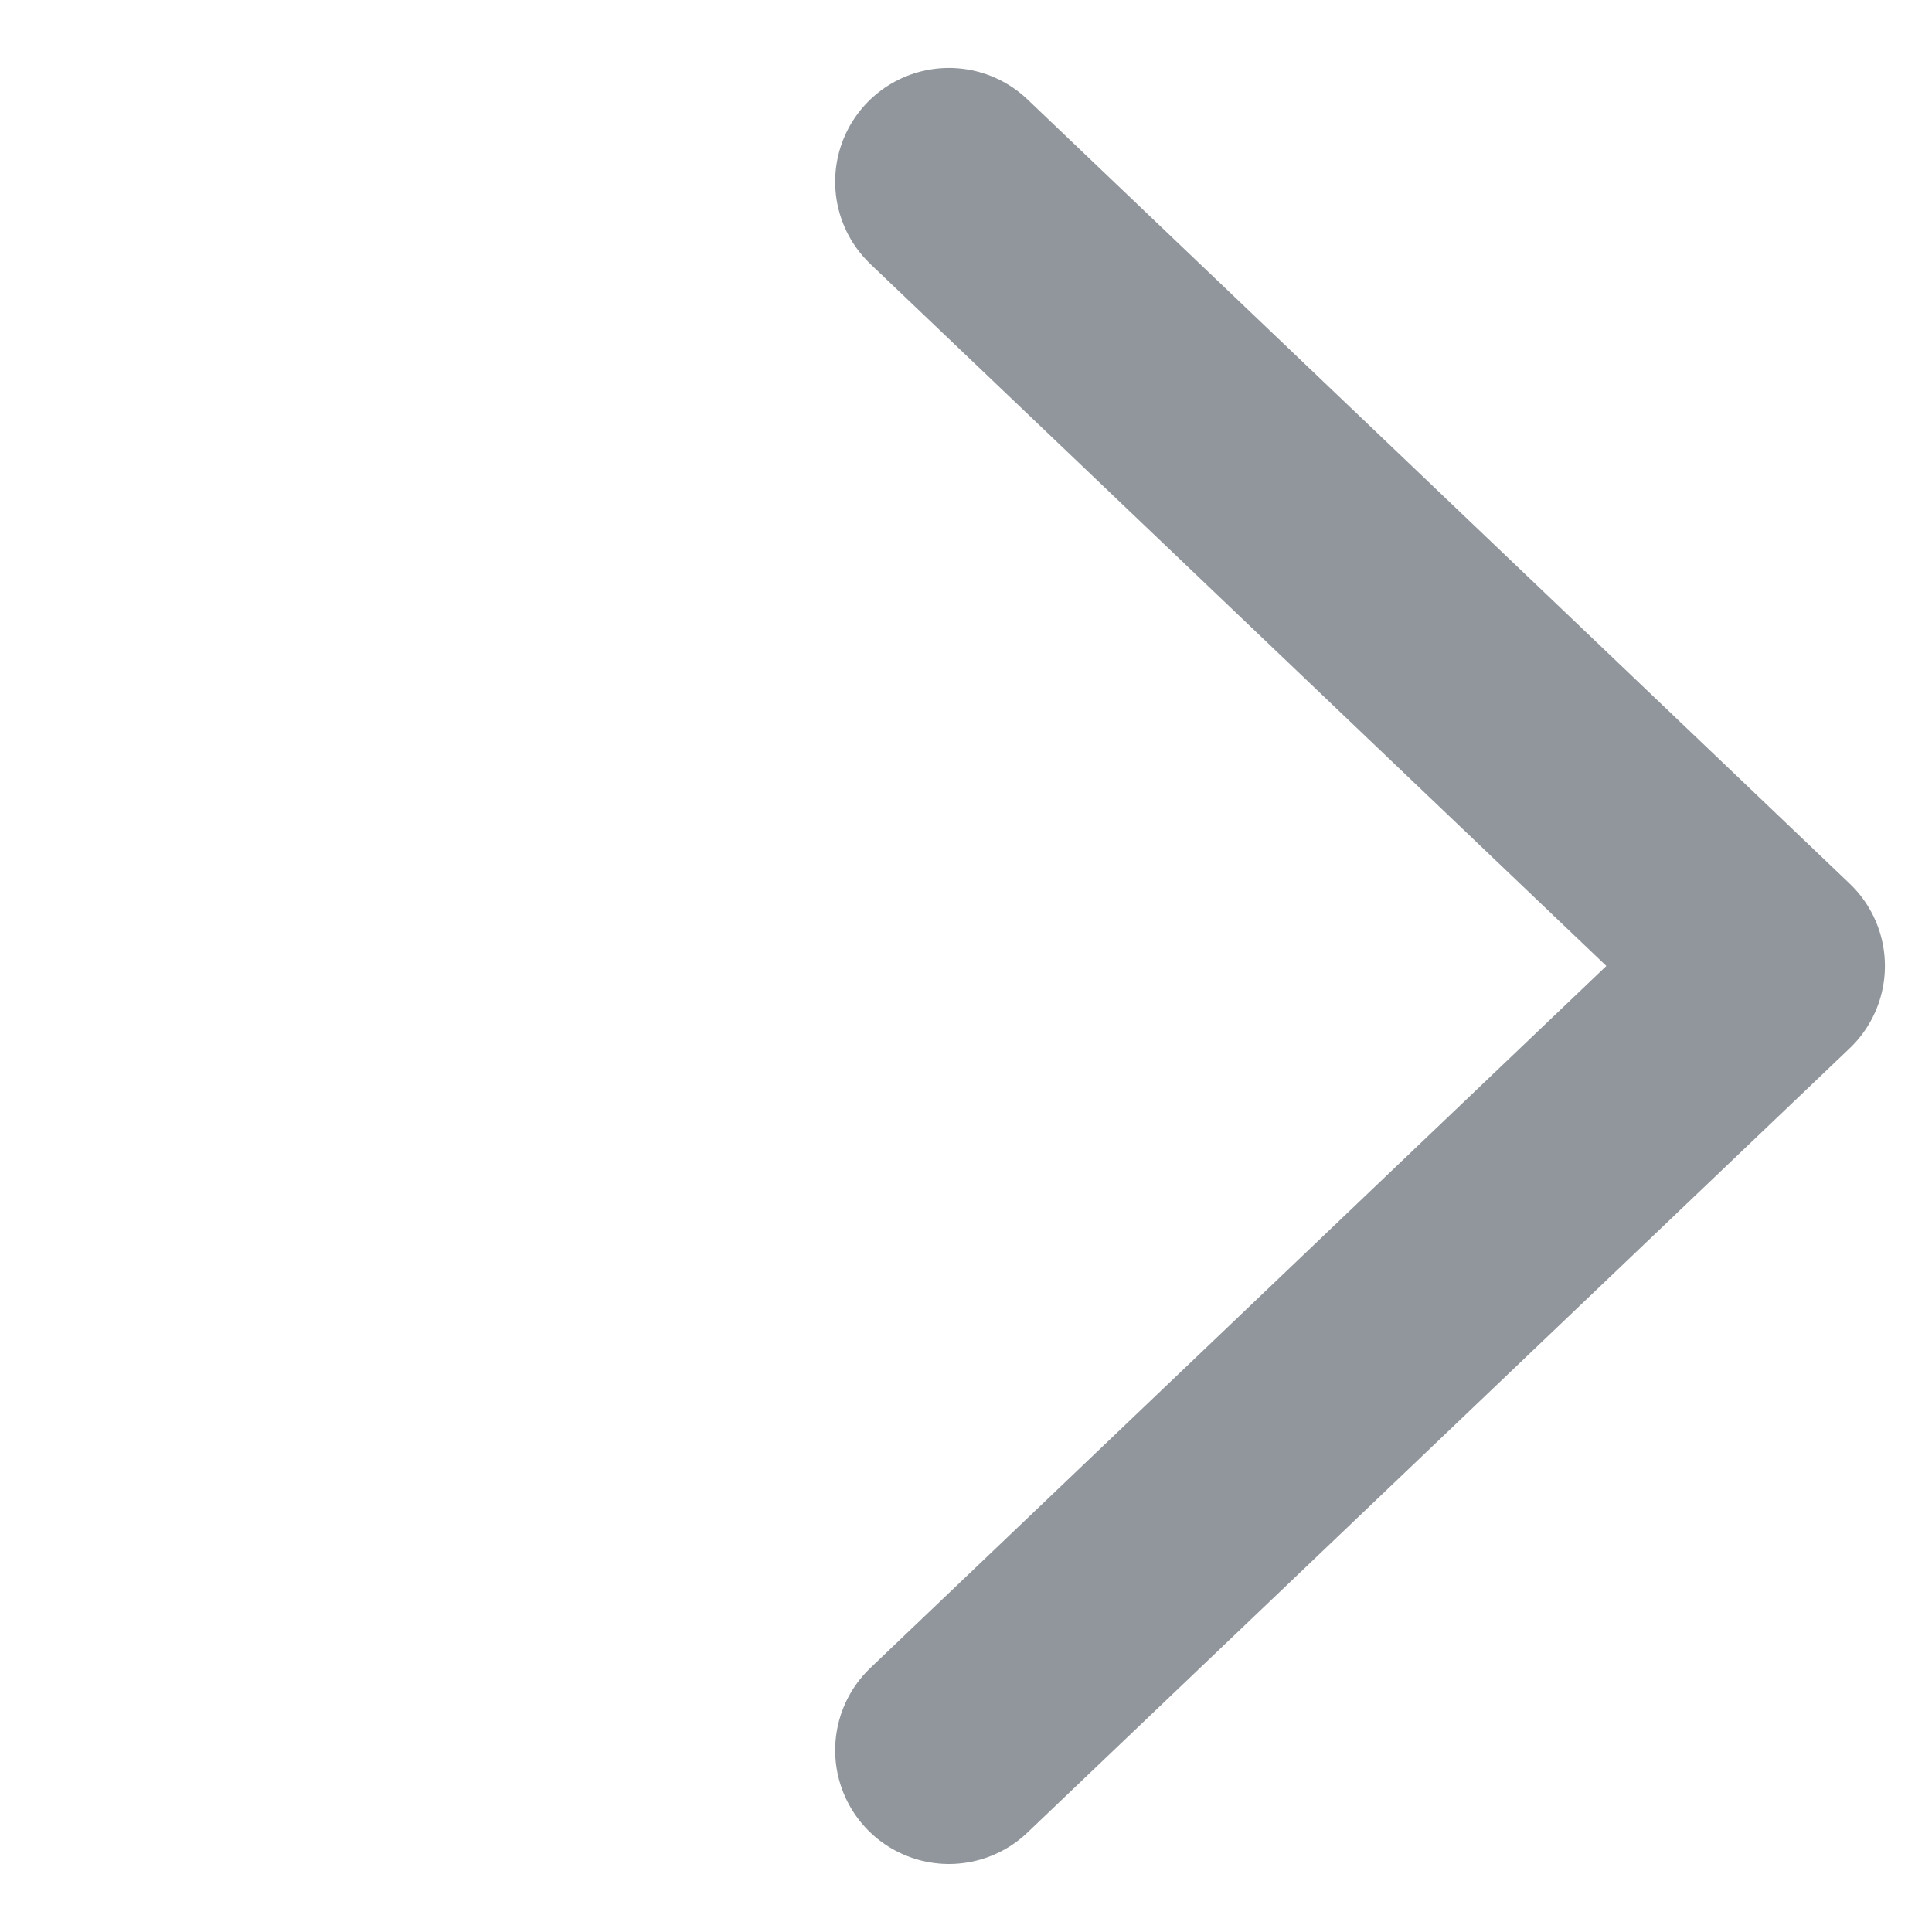 <svg xmlns="http://www.w3.org/2000/svg" width="25.474" height="25.474"><g id="Component_20_1" data-name="Component 20 – 1" transform="translate(2.171 2.146)"><path id="Path_178" data-name="Path 178" d="m0 14.624 14.978.354L14.624 0" transform="rotate(-45 12.784 5.295)" style="fill:none;stroke:#90969b;stroke-linecap:round;stroke-linejoin:round;stroke-width:3px"/></g></svg>